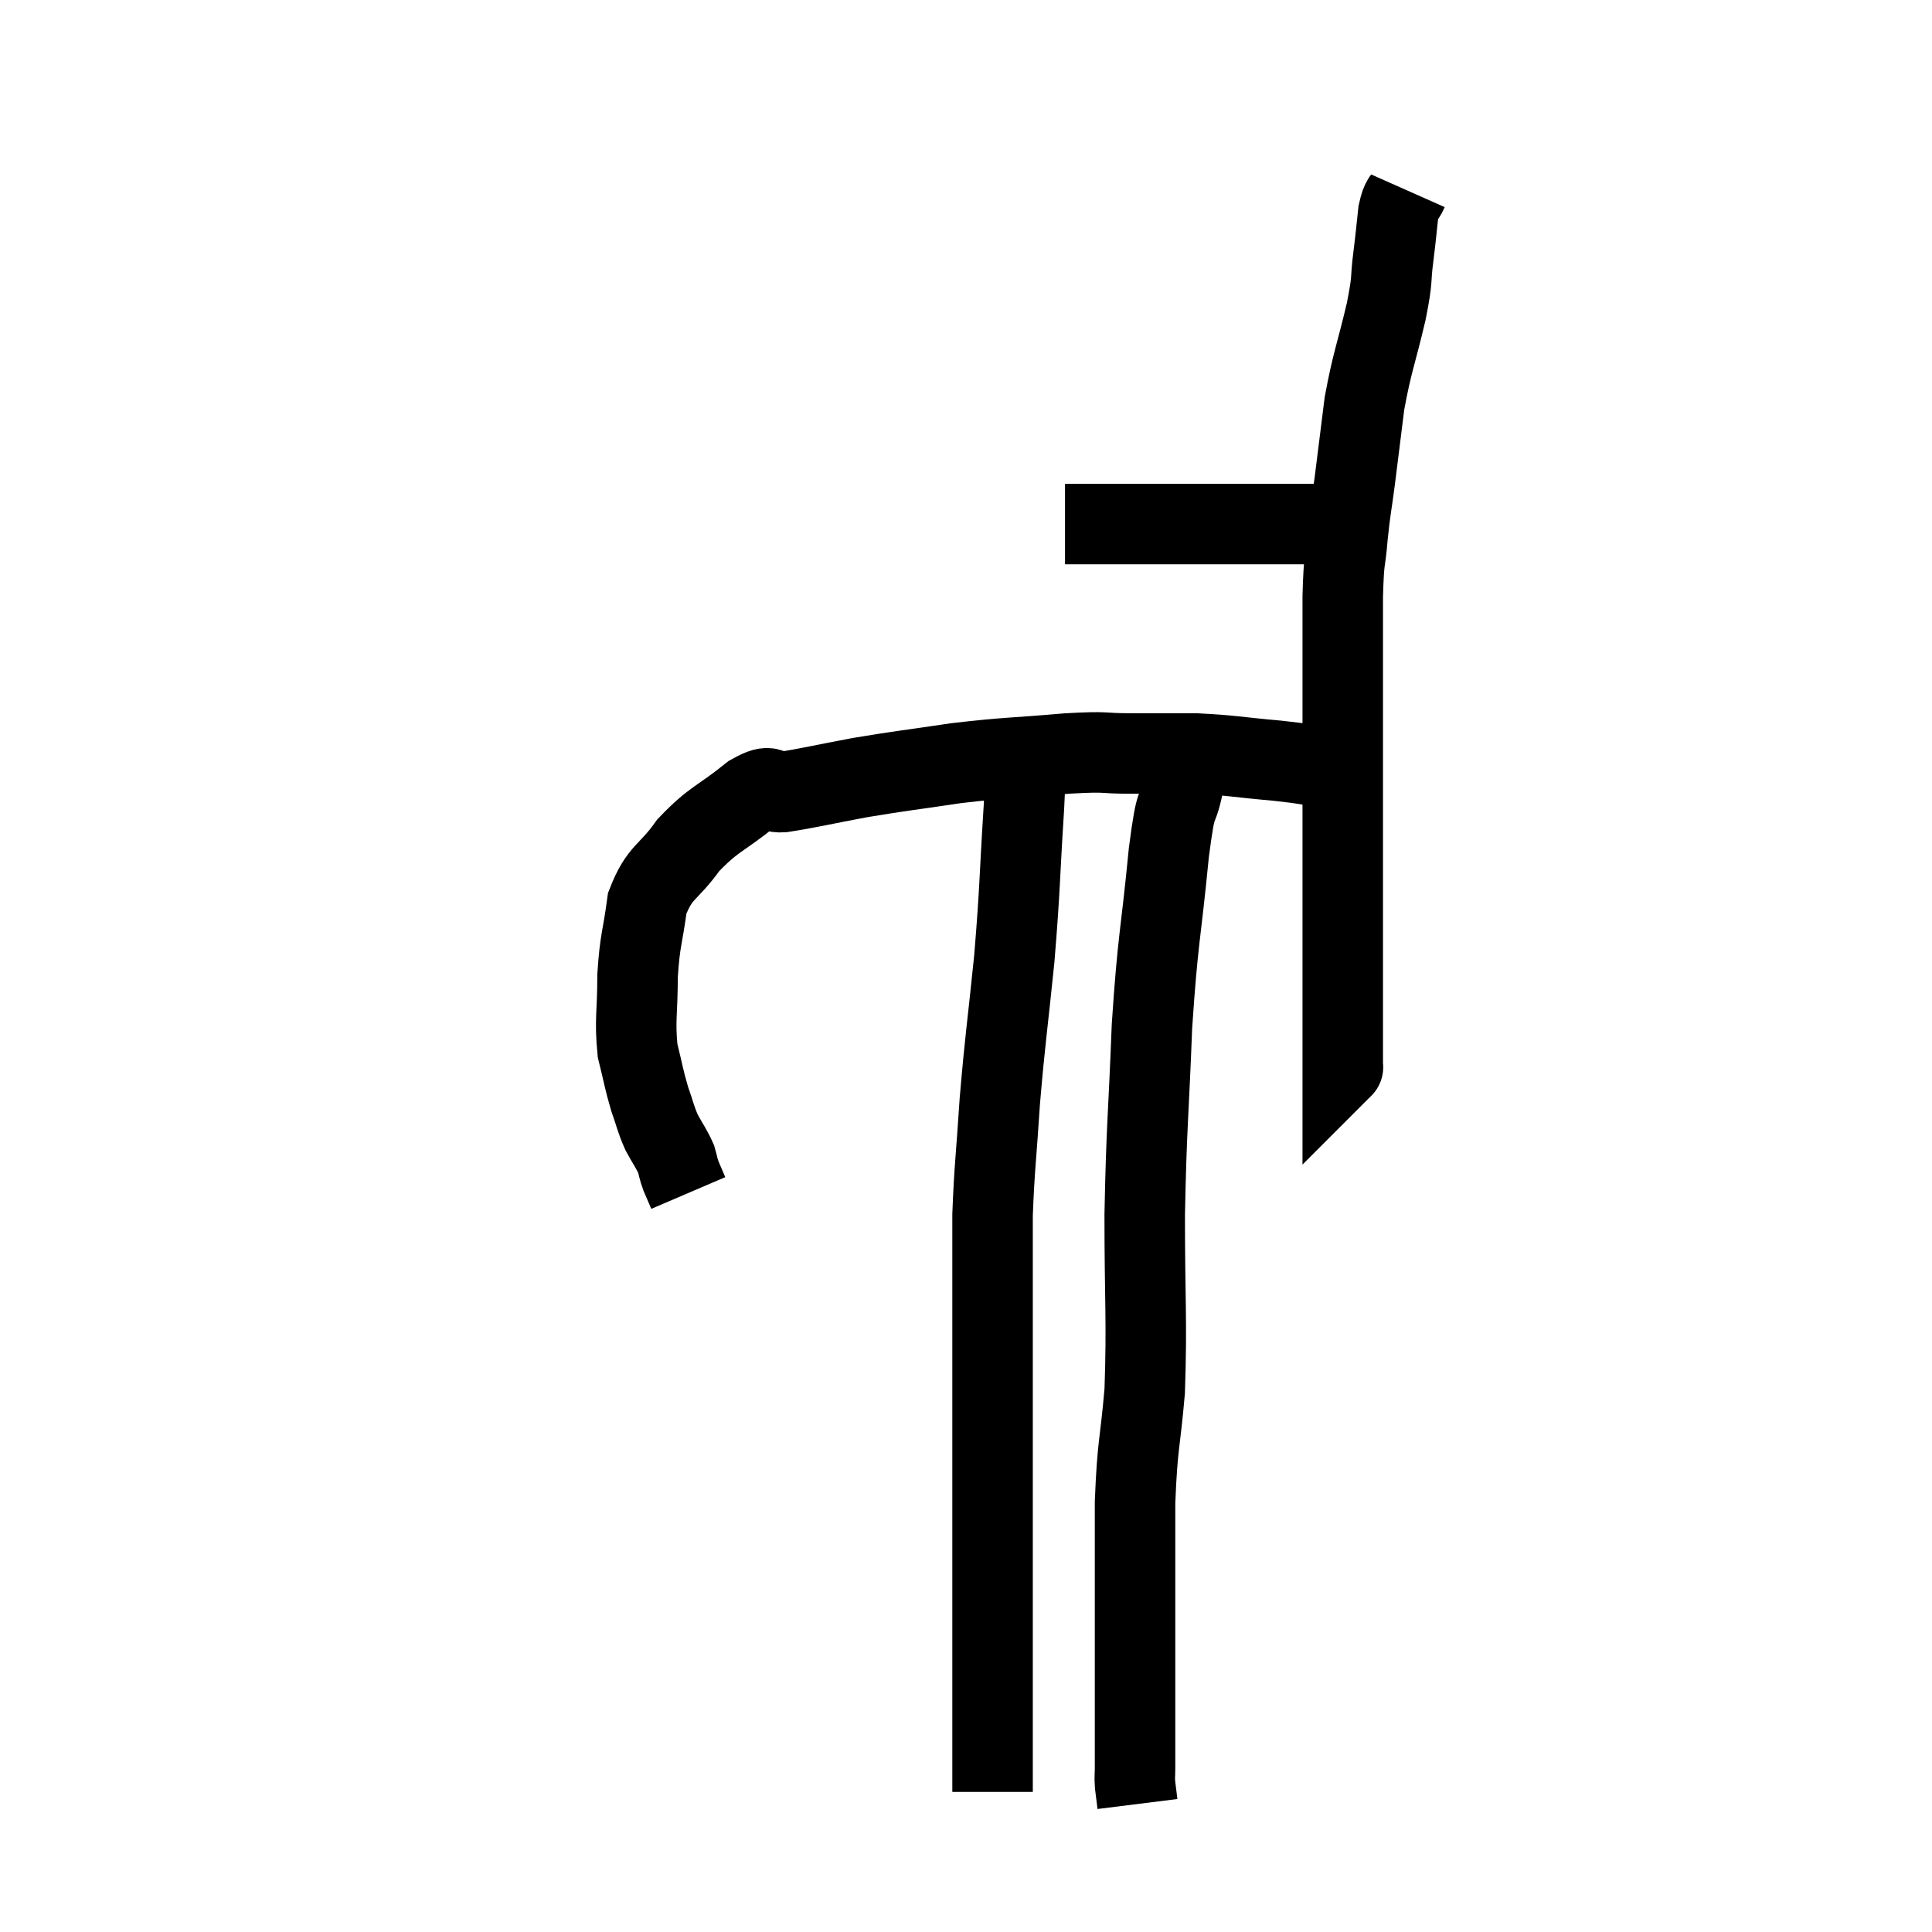 <svg width="48" height="48" viewBox="0 0 48 48" xmlns="http://www.w3.org/2000/svg"><path d="M 26.46 13.02 C 26.64 13.02, 26.46 13.02, 26.82 13.02 C 27.36 13.02, 27.36 13.02, 27.9 13.02 C 28.44 13.02, 28.47 13.02, 28.98 13.02 C 29.46 13.02, 29.4 13.02, 29.94 13.02 C 30.54 13.02, 30.57 13.02, 31.14 13.02 C 31.68 13.02, 31.755 13.02, 32.22 13.02 C 32.61 13.02, 32.7 13.02, 33 13.02 C 33.21 13.02, 33.225 13.02, 33.42 13.02 C 33.6 13.02, 33.69 13.02, 33.78 13.02 C 33.78 13.02, 33.78 13.02, 33.78 13.02 L 33.78 13.02" fill="none" stroke="black" stroke-width="2"></path><path d="M 34.98 4.74 C 34.86 5.01, 34.83 4.875, 34.74 5.28 C 34.68 5.82, 34.695 5.745, 34.62 6.36 C 34.53 7.05, 34.62 6.825, 34.44 7.74 C 34.17 8.88, 34.095 8.97, 33.9 10.02 C 33.78 10.98, 33.765 11.115, 33.66 11.94 C 33.57 12.63, 33.555 12.6, 33.48 13.32 C 33.42 14.07, 33.39 13.755, 33.36 14.82 C 33.36 16.2, 33.36 16.35, 33.36 17.58 C 33.36 18.66, 33.36 18.84, 33.36 19.74 C 33.36 20.46, 33.36 20.325, 33.36 21.18 C 33.36 22.17, 33.36 22.29, 33.36 23.16 C 33.36 23.91, 33.36 24.09, 33.36 24.66 C 33.36 25.05, 33.36 25.17, 33.36 25.44 C 33.36 25.59, 33.36 25.575, 33.36 25.74 C 33.36 25.92, 33.36 25.98, 33.36 26.1 C 33.36 26.16, 33.36 26.115, 33.36 26.22 C 33.36 26.37, 33.36 26.445, 33.36 26.52 C 33.36 26.52, 33.375 26.505, 33.36 26.52 L 33.3 26.58" fill="none" stroke="black" stroke-width="2"></path><path d="M 33.66 19.5 C 33.33 19.29, 33.48 19.23, 33 19.08 C 32.37 18.99, 32.565 18.99, 31.74 18.9 C 30.72 18.81, 30.615 18.765, 29.7 18.72 C 28.89 18.72, 28.875 18.72, 28.08 18.72 C 27.3 18.72, 27.6 18.66, 26.52 18.72 C 25.14 18.84, 25.05 18.81, 23.76 18.96 C 22.56 19.14, 22.44 19.14, 21.36 19.32 C 20.4 19.5, 20.115 19.575, 19.44 19.68 C 19.05 19.71, 19.245 19.41, 18.66 19.74 C 17.88 20.37, 17.745 20.325, 17.1 21 C 16.59 21.72, 16.395 21.63, 16.08 22.44 C 15.96 23.34, 15.9 23.325, 15.84 24.24 C 15.84 25.17, 15.765 25.335, 15.84 26.1 C 15.99 26.7, 15.99 26.79, 16.14 27.3 C 16.29 27.72, 16.275 27.765, 16.44 28.14 C 16.62 28.47, 16.68 28.53, 16.8 28.8 C 16.86 29.01, 16.845 29.01, 16.92 29.22 C 17.01 29.43, 17.055 29.535, 17.1 29.64 C 17.1 29.64, 17.1 29.64, 17.1 29.64 L 17.1 29.64" fill="none" stroke="black" stroke-width="2"></path><path d="M 25.08 18.54 C 25.26 18.78, 25.35 18.645, 25.44 19.02 C 25.44 19.53, 25.5 18.84, 25.44 20.04 C 25.32 21.93, 25.35 21.99, 25.2 23.82 C 25.02 25.59, 24.975 25.77, 24.84 27.36 C 24.75 28.77, 24.705 28.995, 24.66 30.18 C 24.66 31.14, 24.66 30.6, 24.66 32.1 C 24.66 34.14, 24.66 34.44, 24.66 36.18 C 24.66 37.62, 24.66 37.68, 24.66 39.06 C 24.66 40.38, 24.66 40.725, 24.66 41.7 C 24.66 42.33, 24.66 42.57, 24.66 42.96 C 24.66 43.11, 24.66 43.08, 24.66 43.26 C 24.66 43.47, 24.66 43.455, 24.66 43.68 C 24.66 43.92, 24.66 43.965, 24.66 44.16 C 24.66 44.31, 24.66 44.385, 24.66 44.46 C 24.66 44.46, 24.66 44.46, 24.66 44.46 C 24.66 44.46, 24.66 44.46, 24.66 44.46 C 24.66 44.46, 24.66 44.46, 24.66 44.46 C 24.66 44.46, 24.66 44.445, 24.66 44.46 L 24.66 44.52" fill="none" stroke="black" stroke-width="2"></path><path d="M 29.4 19.5 C 29.22 20.34, 29.235 19.68, 29.04 21.18 C 28.83 23.34, 28.77 23.25, 28.62 25.5 C 28.53 27.84, 28.485 27.915, 28.44 30.18 C 28.44 32.37, 28.5 32.775, 28.44 34.56 C 28.32 35.94, 28.26 35.835, 28.2 37.32 C 28.2 38.91, 28.2 39.345, 28.2 40.5 C 28.2 41.22, 28.2 41.4, 28.2 41.94 C 28.2 42.3, 28.2 42.33, 28.2 42.66 C 28.2 42.96, 28.2 42.945, 28.2 43.26 C 28.2 43.59, 28.2 43.65, 28.2 43.92 C 28.2 44.13, 28.185 44.115, 28.2 44.34 C 28.23 44.58, 28.245 44.7, 28.26 44.82 L 28.26 44.82" fill="none" stroke="black" stroke-width="2"></path></svg>